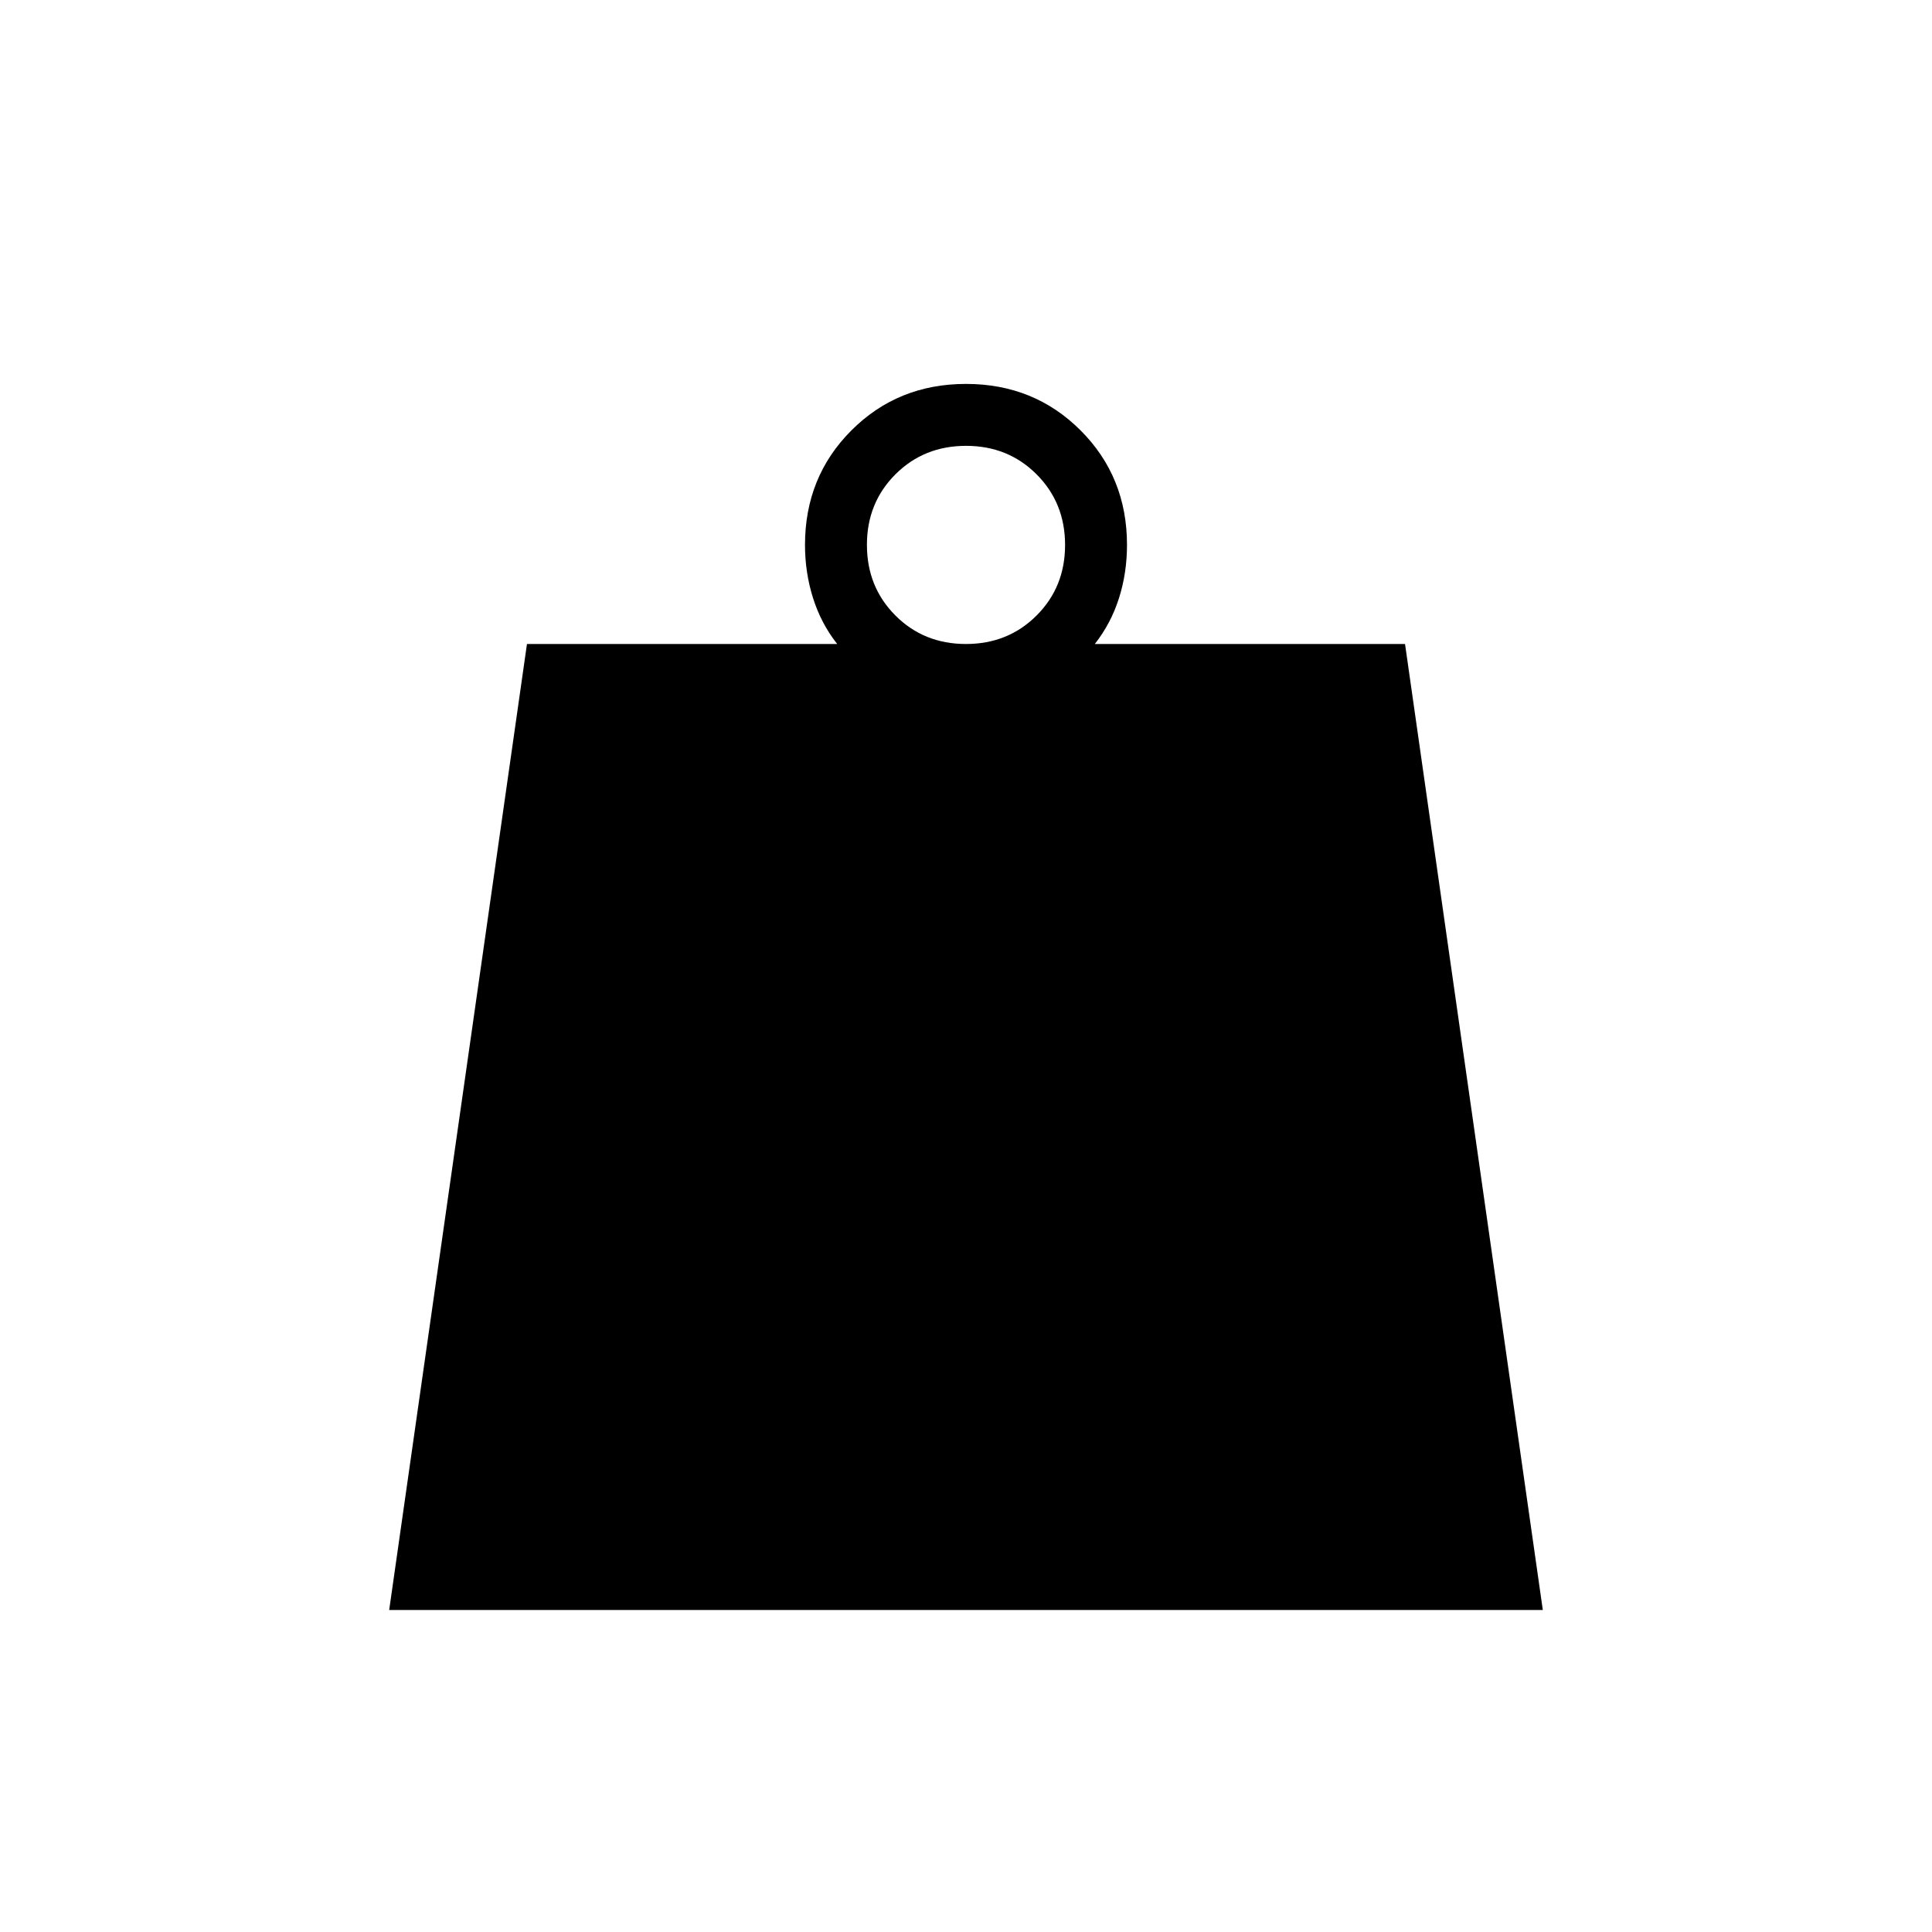 <svg xmlns="http://www.w3.org/2000/svg" width="48" height="48" viewBox="0 -960 960 960"><path d="M479.973-640q20.912 0 35.085-14.146 14.173-14.146 14.173-35.058t-14.146-35.085q-14.146-14.173-35.058-14.173t-35.085 14.146q-14.173 14.146-14.173 35.058t14.146 35.085Q459.061-640 479.973-640ZM193.384-160l68.462-480H416q-8-10.154-12-22.811-4-12.656-4-26.42 0-33.846 23.077-56.923 23.077-23.077 56.923-23.077 33.846 0 56.923 23.077Q560-723.077 560-689.231q0 13.923-4 26.5T544-640h154.154l68.462 480H193.384Z"/></svg>